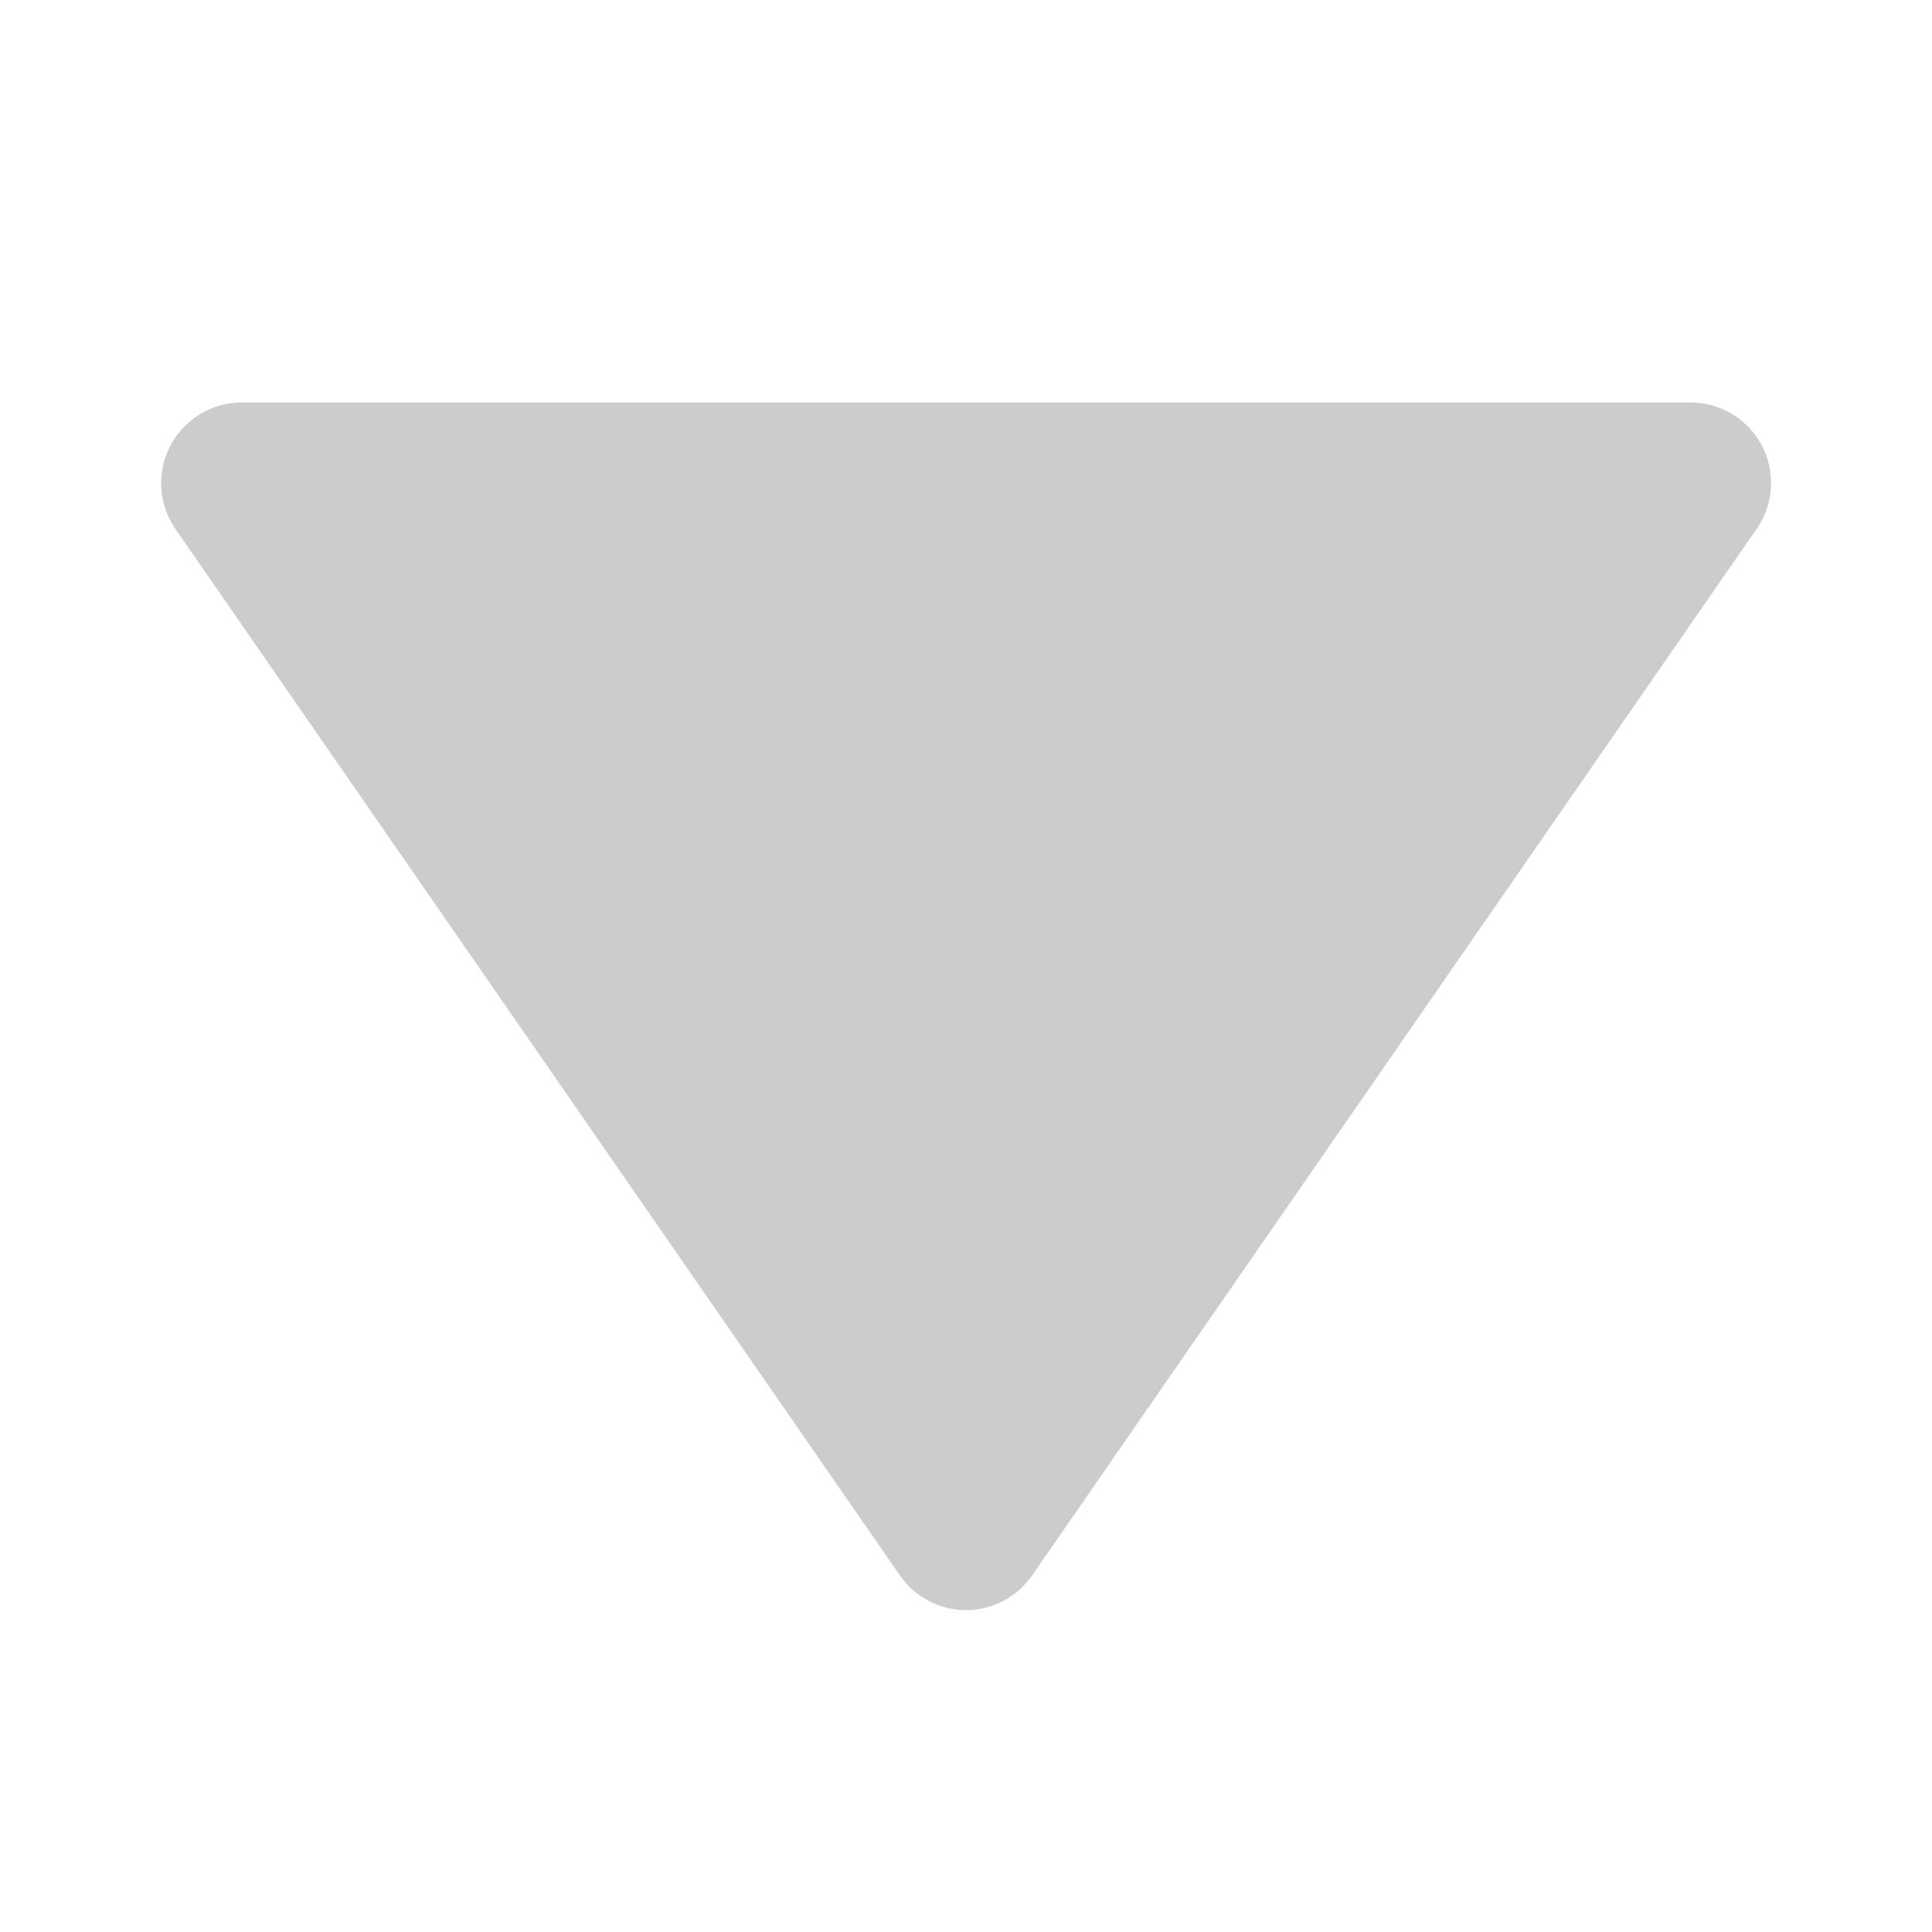 <svg xmlns="http://www.w3.org/2000/svg" width="24" height="24" viewBox="0 0 24 24" style="fill: #ccc);transform: ;msFilter:;"><path d="M11.178 19.569a.998.998 0 0 0 1.644 0l9-13A.999.999 0 0 0 21 5H3a1.002 1.002 0 0 0-.822 1.569l9 13z"></path></svg>
